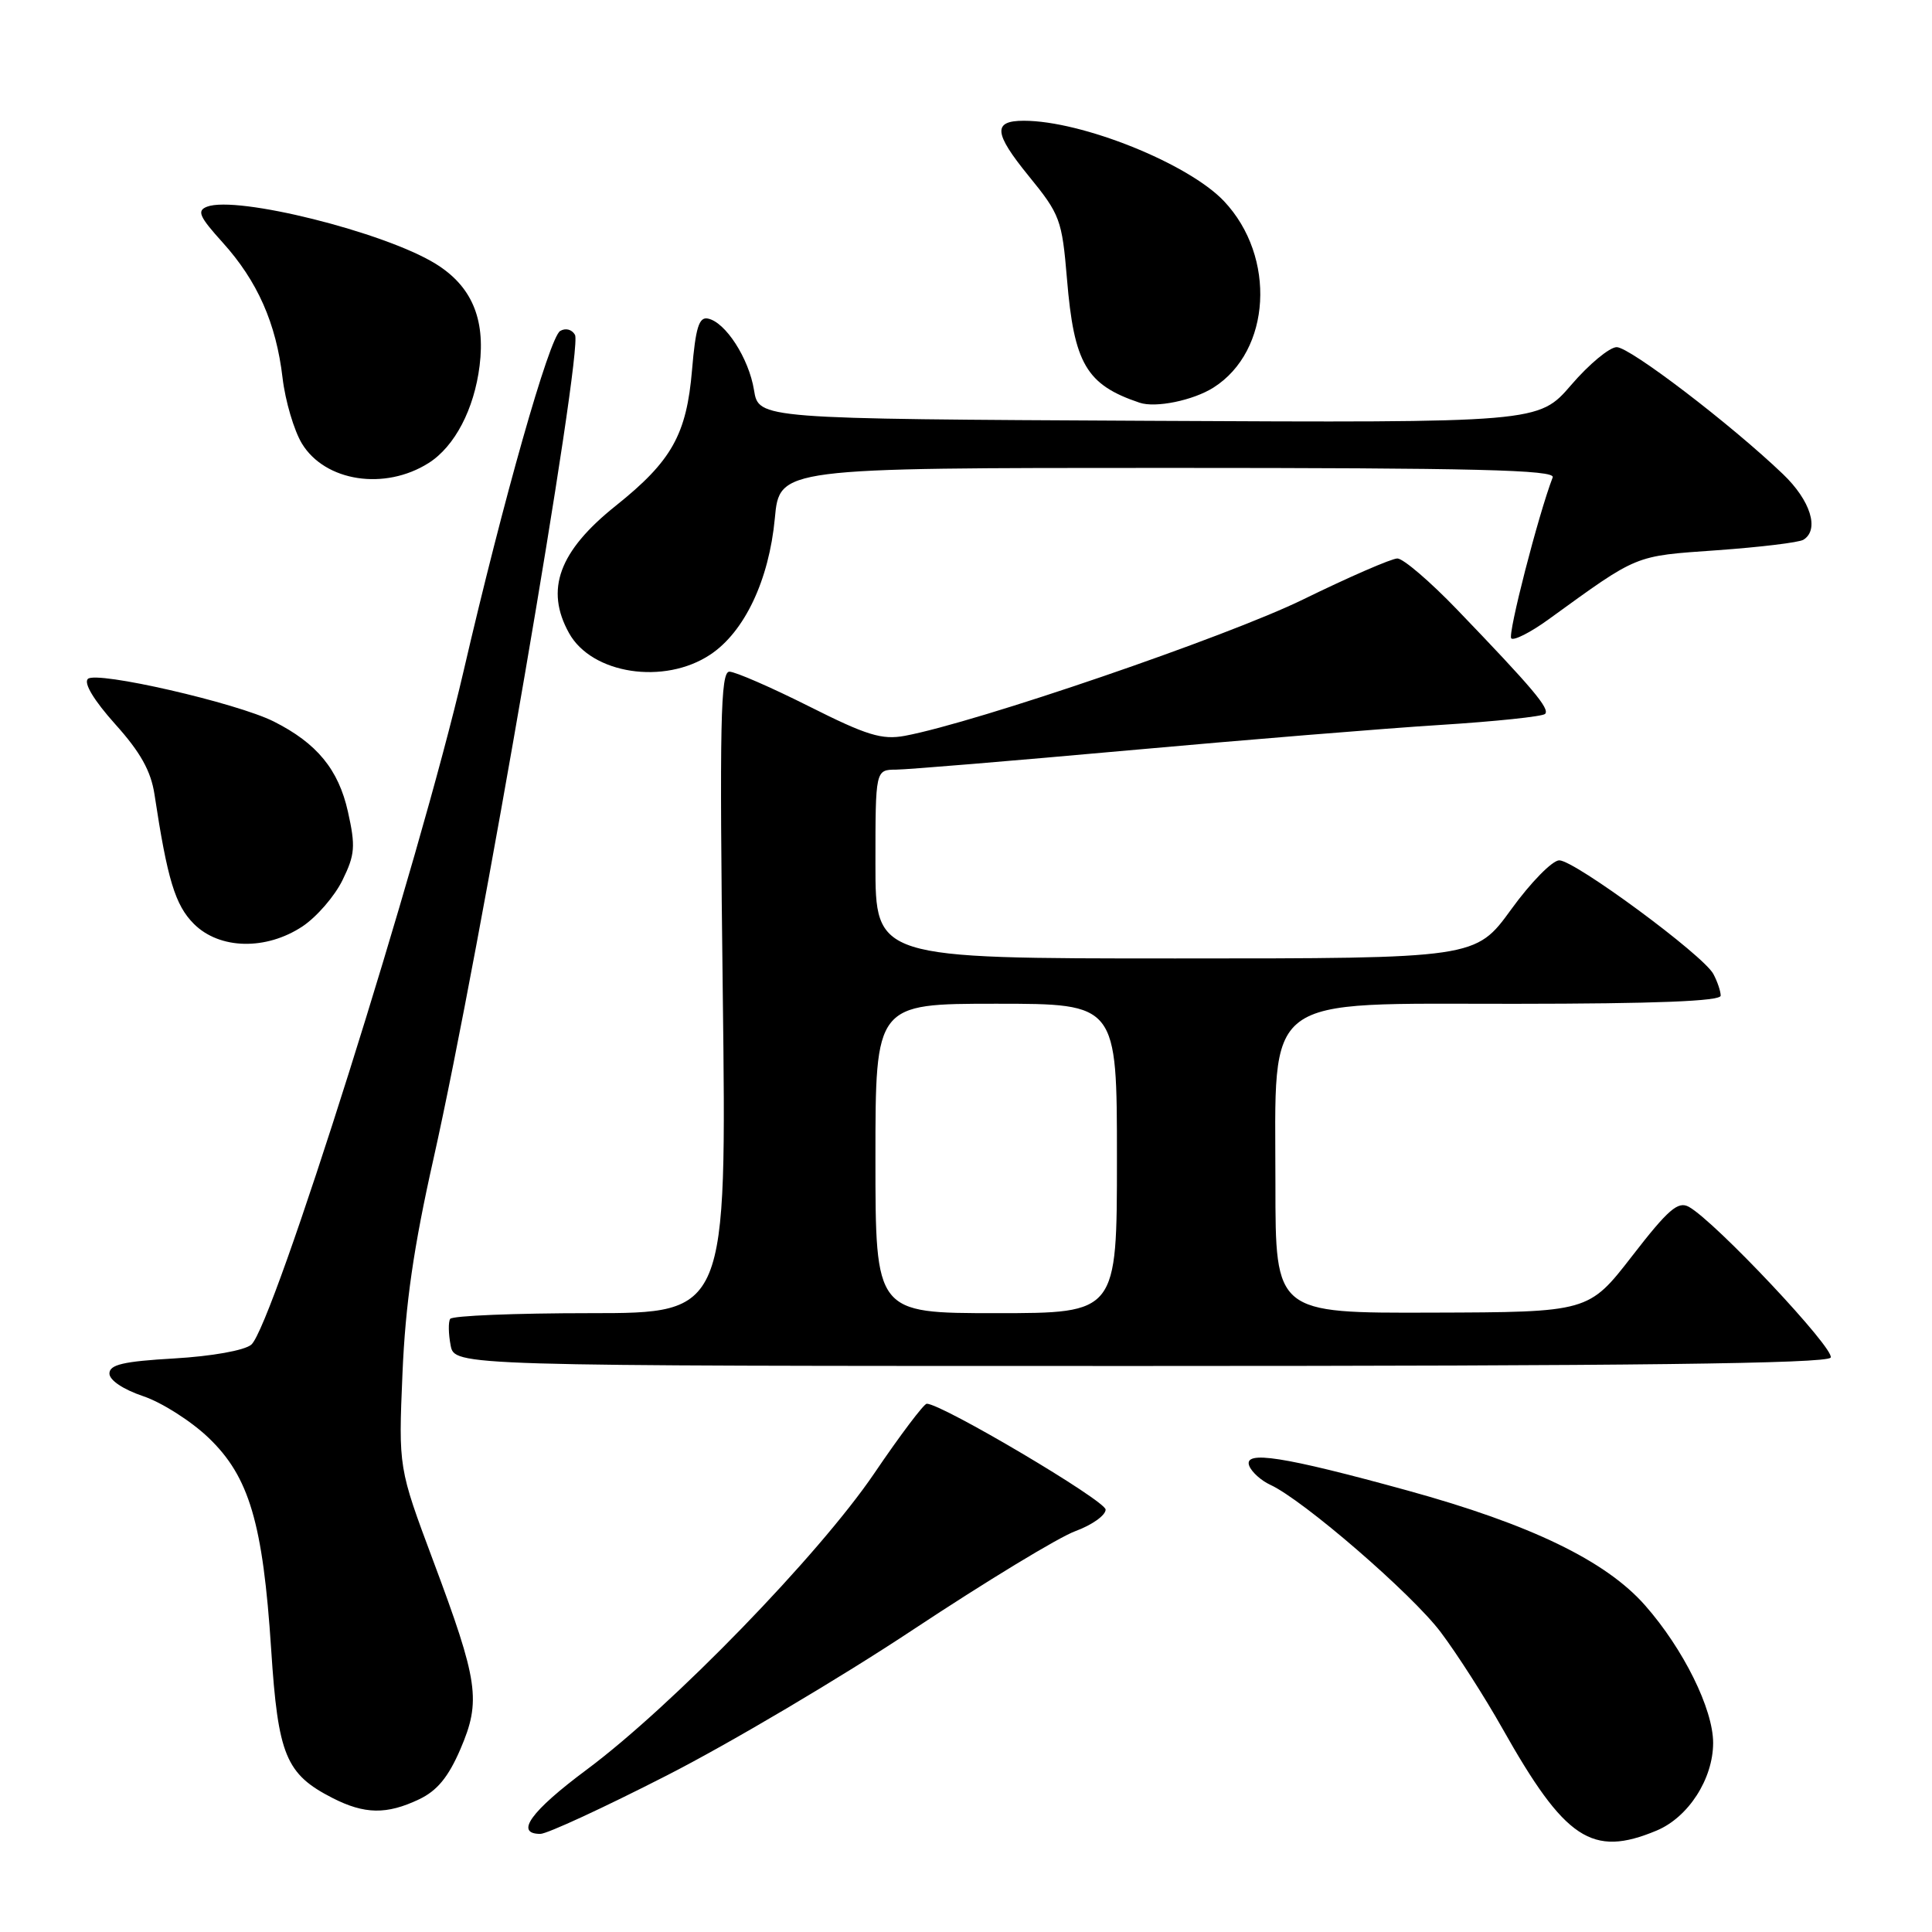 <?xml version="1.0" encoding="UTF-8" standalone="no"?>
<!DOCTYPE svg PUBLIC "-//W3C//DTD SVG 1.1//EN" "http://www.w3.org/Graphics/SVG/1.1/DTD/svg11.dtd" >
<svg xmlns="http://www.w3.org/2000/svg" xmlns:xlink="http://www.w3.org/1999/xlink" version="1.1" viewBox="0 0 256 256">
 <g >
 <path fill="currentColor"
d=" M 219.51 242.56 C 223.72 240.80 226.99 235.72 227.00 230.95 C 227.00 226.45 223.06 218.49 217.99 212.73 C 212.79 206.81 202.81 201.99 186.50 197.50 C 170.03 192.97 164.73 192.14 165.53 194.23 C 165.85 195.05 167.10 196.18 168.31 196.74 C 172.68 198.74 187.08 211.19 190.91 216.28 C 193.07 219.15 196.74 224.88 199.06 229.00 C 207.38 243.77 210.95 246.14 219.51 242.56 Z  M 88.35 235.26 C 96.68 231.01 111.38 222.31 121.00 215.93 C 130.62 209.56 140.30 203.68 142.50 202.88 C 144.70 202.07 146.50 200.79 146.50 200.03 C 146.50 198.85 124.81 186.01 122.80 186.00 C 122.42 186.00 119.28 190.16 115.83 195.25 C 108.50 206.04 89.10 226.03 77.75 234.48 C 70.33 240.00 68.16 243.00 71.60 243.00 C 72.49 243.00 80.02 239.52 88.35 235.26 Z  M 55.51 238.43 C 57.92 237.29 59.41 235.48 61.01 231.76 C 63.76 225.35 63.40 222.84 57.39 206.78 C 52.80 194.50 52.80 194.50 53.33 182.00 C 53.72 172.79 54.80 165.28 57.45 153.50 C 63.60 126.12 77.29 46.34 76.19 44.37 C 75.78 43.64 74.93 43.43 74.22 43.86 C 72.78 44.75 66.69 66.20 61.43 88.91 C 55.57 114.19 36.15 175.79 33.29 178.18 C 32.38 178.94 28.07 179.71 23.10 180.00 C 16.34 180.39 14.50 180.82 14.50 182.00 C 14.50 182.89 16.33 184.11 18.97 185.00 C 21.42 185.82 25.32 188.30 27.62 190.50 C 33.02 195.65 34.84 201.81 35.93 218.53 C 36.84 232.60 37.87 235.08 44.07 238.25 C 48.31 240.41 51.23 240.46 55.51 238.43 Z  M 242.57 179.89 C 243.23 178.82 227.28 161.85 223.78 159.91 C 222.35 159.12 221.04 160.26 216.28 166.41 C 210.50 173.87 210.50 173.87 189.75 173.93 C 169.00 174.00 169.00 174.00 169.00 156.99 C 169.00 131.39 166.84 133.03 200.75 133.01 C 219.36 133.00 228.00 132.66 228.00 131.93 C 228.00 131.35 227.56 130.05 227.03 129.06 C 225.70 126.56 208.66 114.00 206.61 114.00 C 205.70 114.00 202.83 116.92 200.24 120.50 C 195.52 127.00 195.52 127.00 155.76 127.00 C 116.00 127.00 116.00 127.00 116.00 114.50 C 116.00 102.00 116.00 102.00 118.75 101.98 C 120.26 101.97 134.10 100.82 149.50 99.43 C 164.90 98.04 183.49 96.52 190.81 96.06 C 198.13 95.60 204.39 94.94 204.73 94.60 C 205.40 93.93 203.11 91.21 193.05 80.75 C 189.48 77.04 185.93 74.00 185.16 74.00 C 184.40 74.00 178.76 76.45 172.63 79.45 C 162.54 84.38 129.41 95.72 119.90 97.50 C 116.86 98.06 114.86 97.45 107.17 93.58 C 102.15 91.06 97.41 89.00 96.65 89.00 C 95.47 89.00 95.33 95.59 95.77 131.50 C 96.29 174.00 96.29 174.00 78.21 174.00 C 68.26 174.00 59.91 174.34 59.65 174.76 C 59.39 175.17 59.42 176.75 59.71 178.26 C 60.23 181.00 60.23 181.00 151.06 181.00 C 216.30 181.00 242.07 180.69 242.57 179.89 Z  M 40.10 122.74 C 41.97 121.49 44.35 118.74 45.38 116.63 C 47.04 113.25 47.13 112.15 46.10 107.54 C 44.85 101.96 41.99 98.48 36.29 95.61 C 31.40 93.14 12.74 88.86 11.64 89.96 C 11.07 90.53 12.46 92.82 15.27 95.96 C 18.60 99.66 20.00 102.16 20.47 105.26 C 22.18 116.54 23.21 119.94 25.69 122.42 C 29.09 125.82 35.27 125.95 40.10 122.74 Z  M 94.10 86.75 C 98.65 83.74 101.90 76.87 102.67 68.68 C 103.29 62.00 103.29 62.00 154.75 62.00 C 195.51 62.00 206.11 62.26 205.74 63.25 C 203.83 68.22 199.75 84.09 200.25 84.59 C 200.59 84.92 202.81 83.80 205.18 82.08 C 217.20 73.38 216.43 73.70 227.52 72.91 C 233.24 72.50 238.39 71.88 238.96 71.52 C 241.12 70.19 239.91 66.32 236.25 62.82 C 229.34 56.21 215.97 46.00 214.22 46.00 C 213.28 46.00 210.56 48.25 208.19 51.01 C 203.87 56.02 203.87 56.02 152.20 55.76 C 100.53 55.50 100.53 55.50 99.91 51.69 C 99.23 47.48 96.12 42.66 93.79 42.21 C 92.62 41.97 92.17 43.44 91.70 49.00 C 90.98 57.58 89.01 61.09 81.60 67.01 C 74.07 73.02 72.19 78.12 75.40 83.89 C 78.41 89.32 88.00 90.79 94.10 86.75 Z  M 56.80 61.35 C 60.25 59.16 62.83 54.24 63.55 48.46 C 64.33 42.19 62.46 37.87 57.70 34.94 C 50.90 30.75 31.37 25.88 27.43 27.39 C 26.06 27.92 26.39 28.69 29.51 32.14 C 34.11 37.24 36.59 42.82 37.44 50.07 C 37.80 53.13 38.96 57.05 40.01 58.78 C 43.08 63.82 50.99 65.03 56.80 61.35 Z  M 160.80 51.35 C 168.44 46.51 169.14 34.02 162.19 26.66 C 157.47 21.67 143.36 16.00 135.66 16.00 C 131.53 16.00 131.67 17.62 136.30 23.31 C 140.47 28.42 140.72 29.11 141.38 36.96 C 142.31 48.20 143.95 50.99 151.00 53.36 C 153.13 54.08 158.10 53.06 160.80 51.35 Z  M 116.00 153.50 C 116.00 133.00 116.00 133.00 132.00 133.00 C 148.00 133.00 148.00 133.00 148.00 153.50 C 148.00 174.00 148.00 174.00 132.00 174.00 C 116.00 174.00 116.00 174.00 116.00 153.50 Z "/>
</g>
</svg>